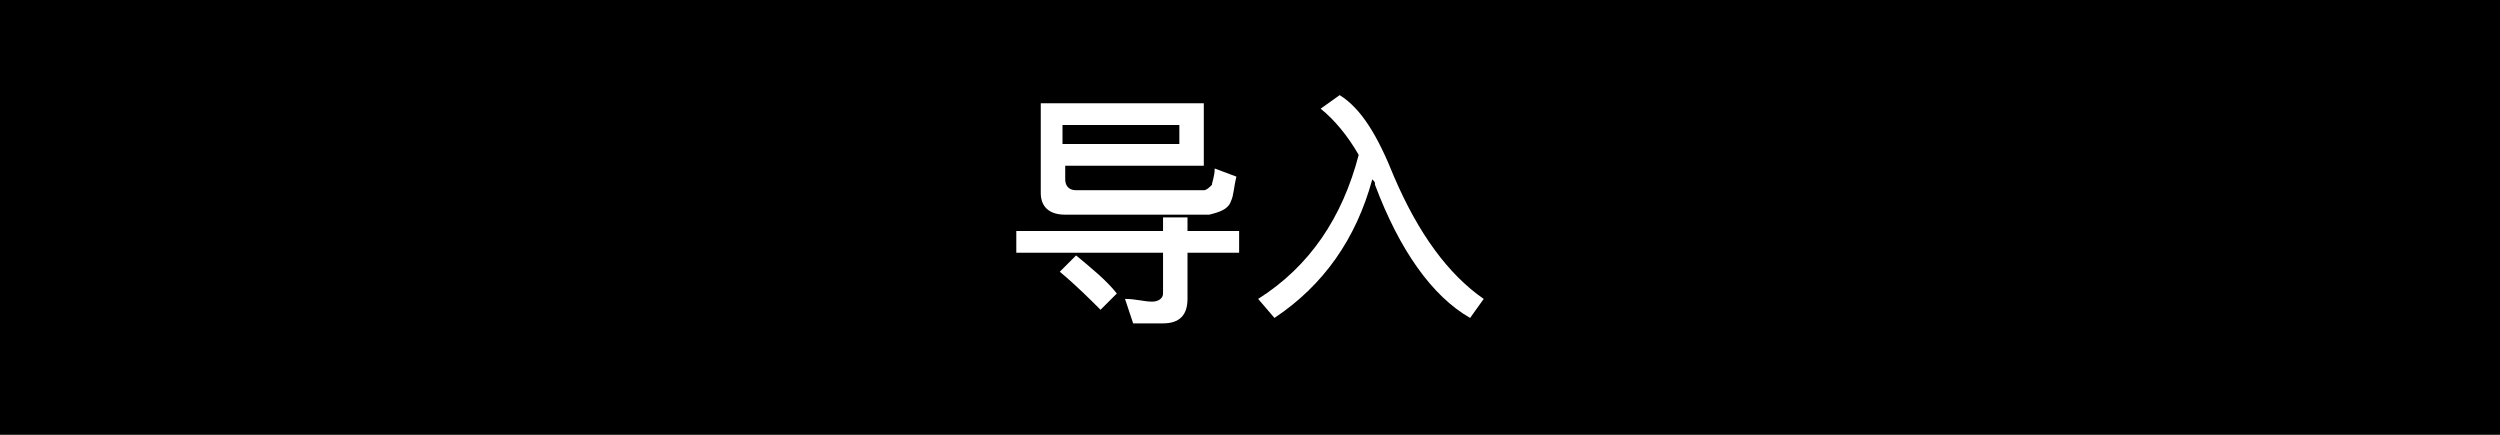 <?xml version="1.0" encoding="utf-8"?>
<!-- Generator: Adobe Illustrator 21.0.0, SVG Export Plug-In . SVG Version: 6.00 Build 0)  -->
<svg version="1.1" id="图层_1" xmlns="http://www.w3.org/2000/svg" xmlns:xlink="http://www.w3.org/1999/xlink" x="0px" y="0px"
	 viewBox="0 0 92 16" style="enable-background:new 0 0 92 16;" xml:space="preserve">
<style type="text/css">
	.st0{fill:#FFFFFF;}
</style>
<rect width="92" height="16"/>
<g>
	<path class="st0" d="M42.8,8.5V8h0.9v0.5h1.9v0.8h-1.9V11c0,0.6-0.3,0.9-0.9,0.9h-1.1L41.4,11c0.4,0,0.7,0.1,1,0.1
		c0.2,0,0.4-0.1,0.4-0.3V9.3h-5.4V8.5H42.8z M44.3,6.1h-5.1v0.5c0,0.2,0.1,0.4,0.4,0.4h4.7c0.1,0,0.2-0.1,0.3-0.2
		c0-0.1,0.1-0.3,0.1-0.6l0.8,0.3c-0.1,0.4-0.1,0.7-0.2,0.9c-0.1,0.3-0.4,0.4-0.8,0.5h-5.3c-0.6,0-0.9-0.3-0.9-0.8V3.8h6V6.1z
		 M41.1,10.8l-0.6,0.6C40.1,11,39.6,10.5,39,10l0.6-0.6C40.2,9.9,40.7,10.3,41.1,10.8z M43.4,5.4V4.6h-4.3v0.7H43.4z"/>
	<path class="st0" d="M48.6,4l0.7-0.5c0.8,0.5,1.4,1.5,2,3c0.9,2.1,2,3.6,3.3,4.5l-0.5,0.7c-1.4-0.8-2.6-2.5-3.5-4.9
		c0-0.1,0-0.1-0.1-0.2c-0.6,2.2-1.8,3.9-3.6,5.1L46.3,11c1.9-1.2,3.1-3,3.7-5.3C49.6,5,49.1,4.4,48.6,4z"/>
</g>
<g>
</g>
<g>
</g>
<g>
</g>
<g>
</g>
<g>
</g>
<g>
</g>
</svg>
